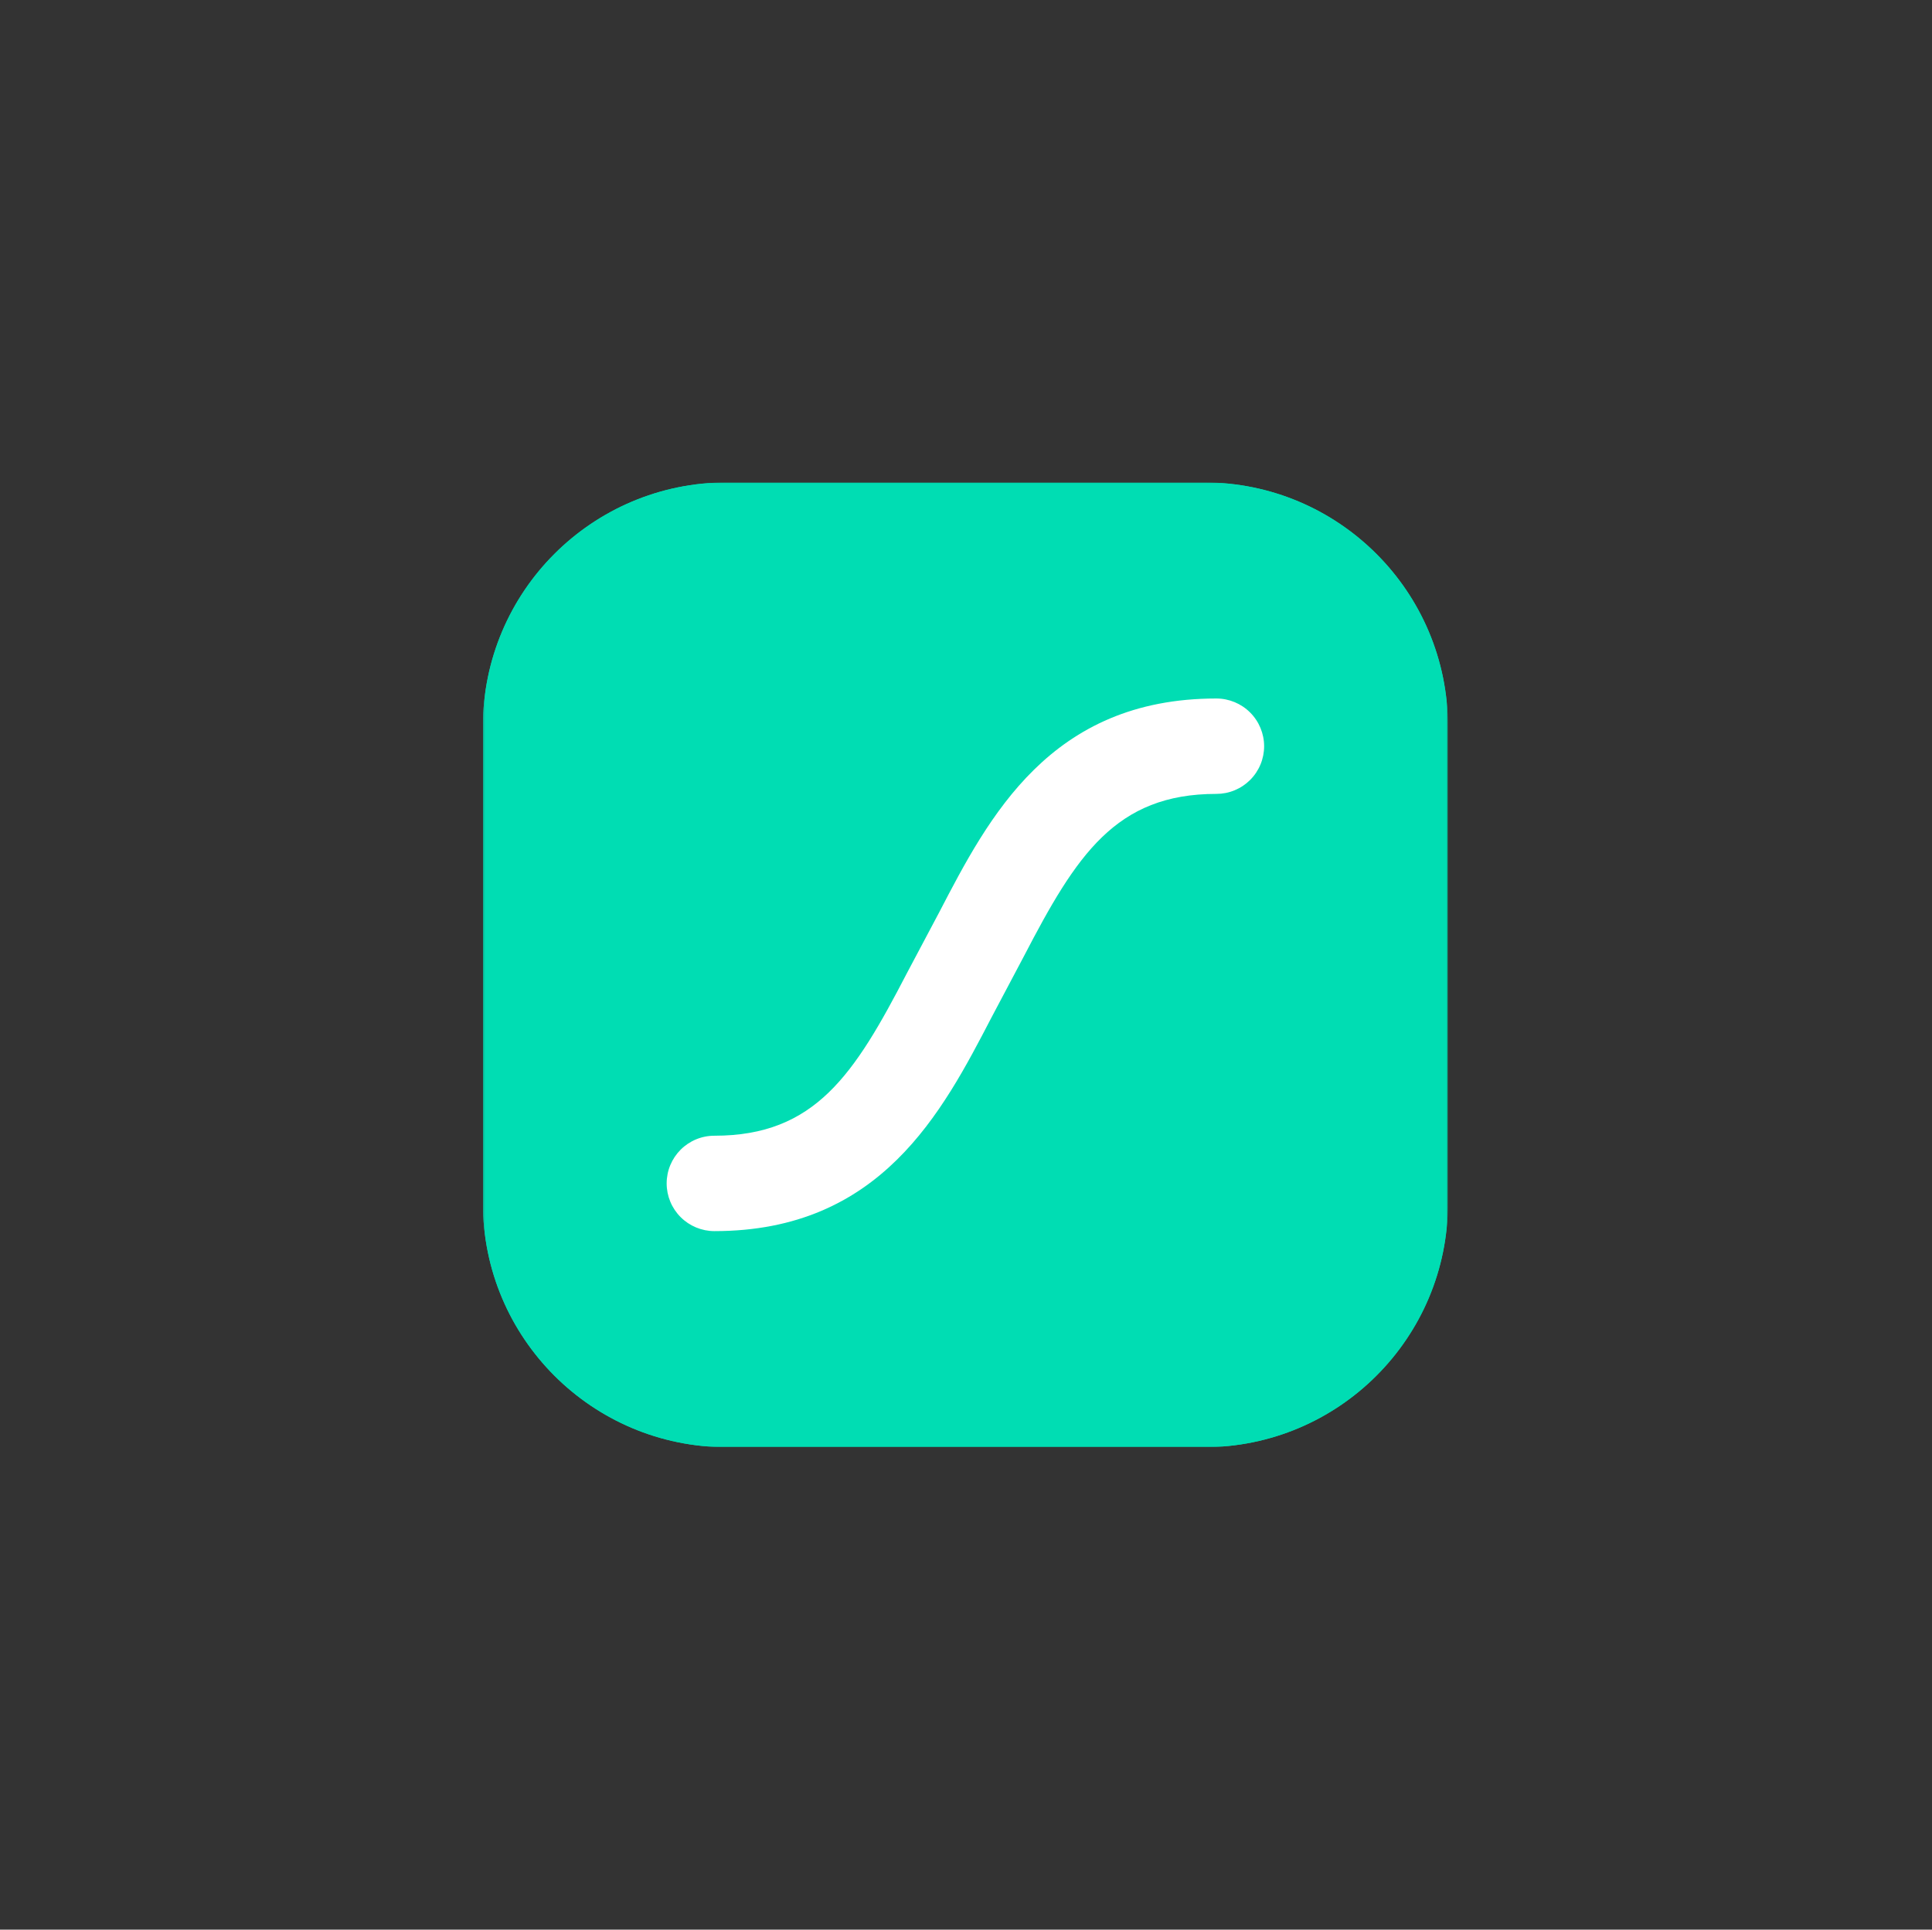 <svg width="1001" height="1000" viewBox="0 0 1001 1000" fill="none" xmlns="http://www.w3.org/2000/svg">
<rect x="0" y="0" width="1001" height="1000" fill="#333333" stroke="none"/>
<g clip-path="url(#clip0_119_298)">
<mask id="mask0_119_298" style="mask-type:luminance" maskUnits="userSpaceOnUse" x="250" y="250" width="501" height="500">
<path d="M750.199 250H250.199V750H750.199V250Z" fill="white"/>
</mask>
<g mask="url(#mask0_119_298)">
<path d="M623.69 250H376.712C306.84 250 250.199 306.641 250.199 376.512V623.491C250.199 693.359 306.84 750 376.712 750H623.69C693.559 750 750.199 693.359 750.199 623.491V376.512C750.199 306.641 693.559 250 623.69 250Z" fill="#00DDB3"/>
<path d="M623.69 250H376.712C306.84 250 250.199 306.641 250.199 376.512V623.491C250.199 693.359 306.84 750 376.712 750H623.69C693.559 750 750.199 693.359 750.199 623.491V376.512C750.199 306.641 693.559 250 623.69 250Z" fill="#00DDB3"/>
<path d="M630.212 361.988C544.144 361.988 512.252 423.441 486.607 472.808L469.851 504.394C442.697 556.75 422.405 588.575 370.121 588.575C366.875 588.574 363.66 589.211 360.66 590.453C357.661 591.695 354.935 593.517 352.641 595.814C350.346 598.11 348.526 600.835 347.285 603.833C346.044 606.831 345.405 610.045 345.406 613.291C345.407 616.536 346.047 619.749 347.29 622.747C348.533 625.744 350.355 628.469 352.65 630.763C357.285 635.395 363.568 638.003 370.121 638.014C456.223 638.014 488.116 576.558 513.762 527.192L530.482 495.608C557.669 443.249 577.962 411.427 630.212 411.427C633.46 411.431 636.679 410.797 639.683 409.556C642.687 408.316 645.416 406.494 647.715 404.198C650.013 401.902 651.837 399.175 653.08 396.174C654.326 393.173 654.966 389.956 654.965 386.707C654.952 380.15 652.34 373.865 647.699 369.231C643.058 364.598 636.769 361.991 630.212 361.988Z" fill="white"/>
</g>
</g>
<defs>
<clipPath id="clip0_119_298">
<rect width="500" height="500" fill="white" transform="translate(250.199 250)"/>
</clipPath>
</defs>
</svg>

